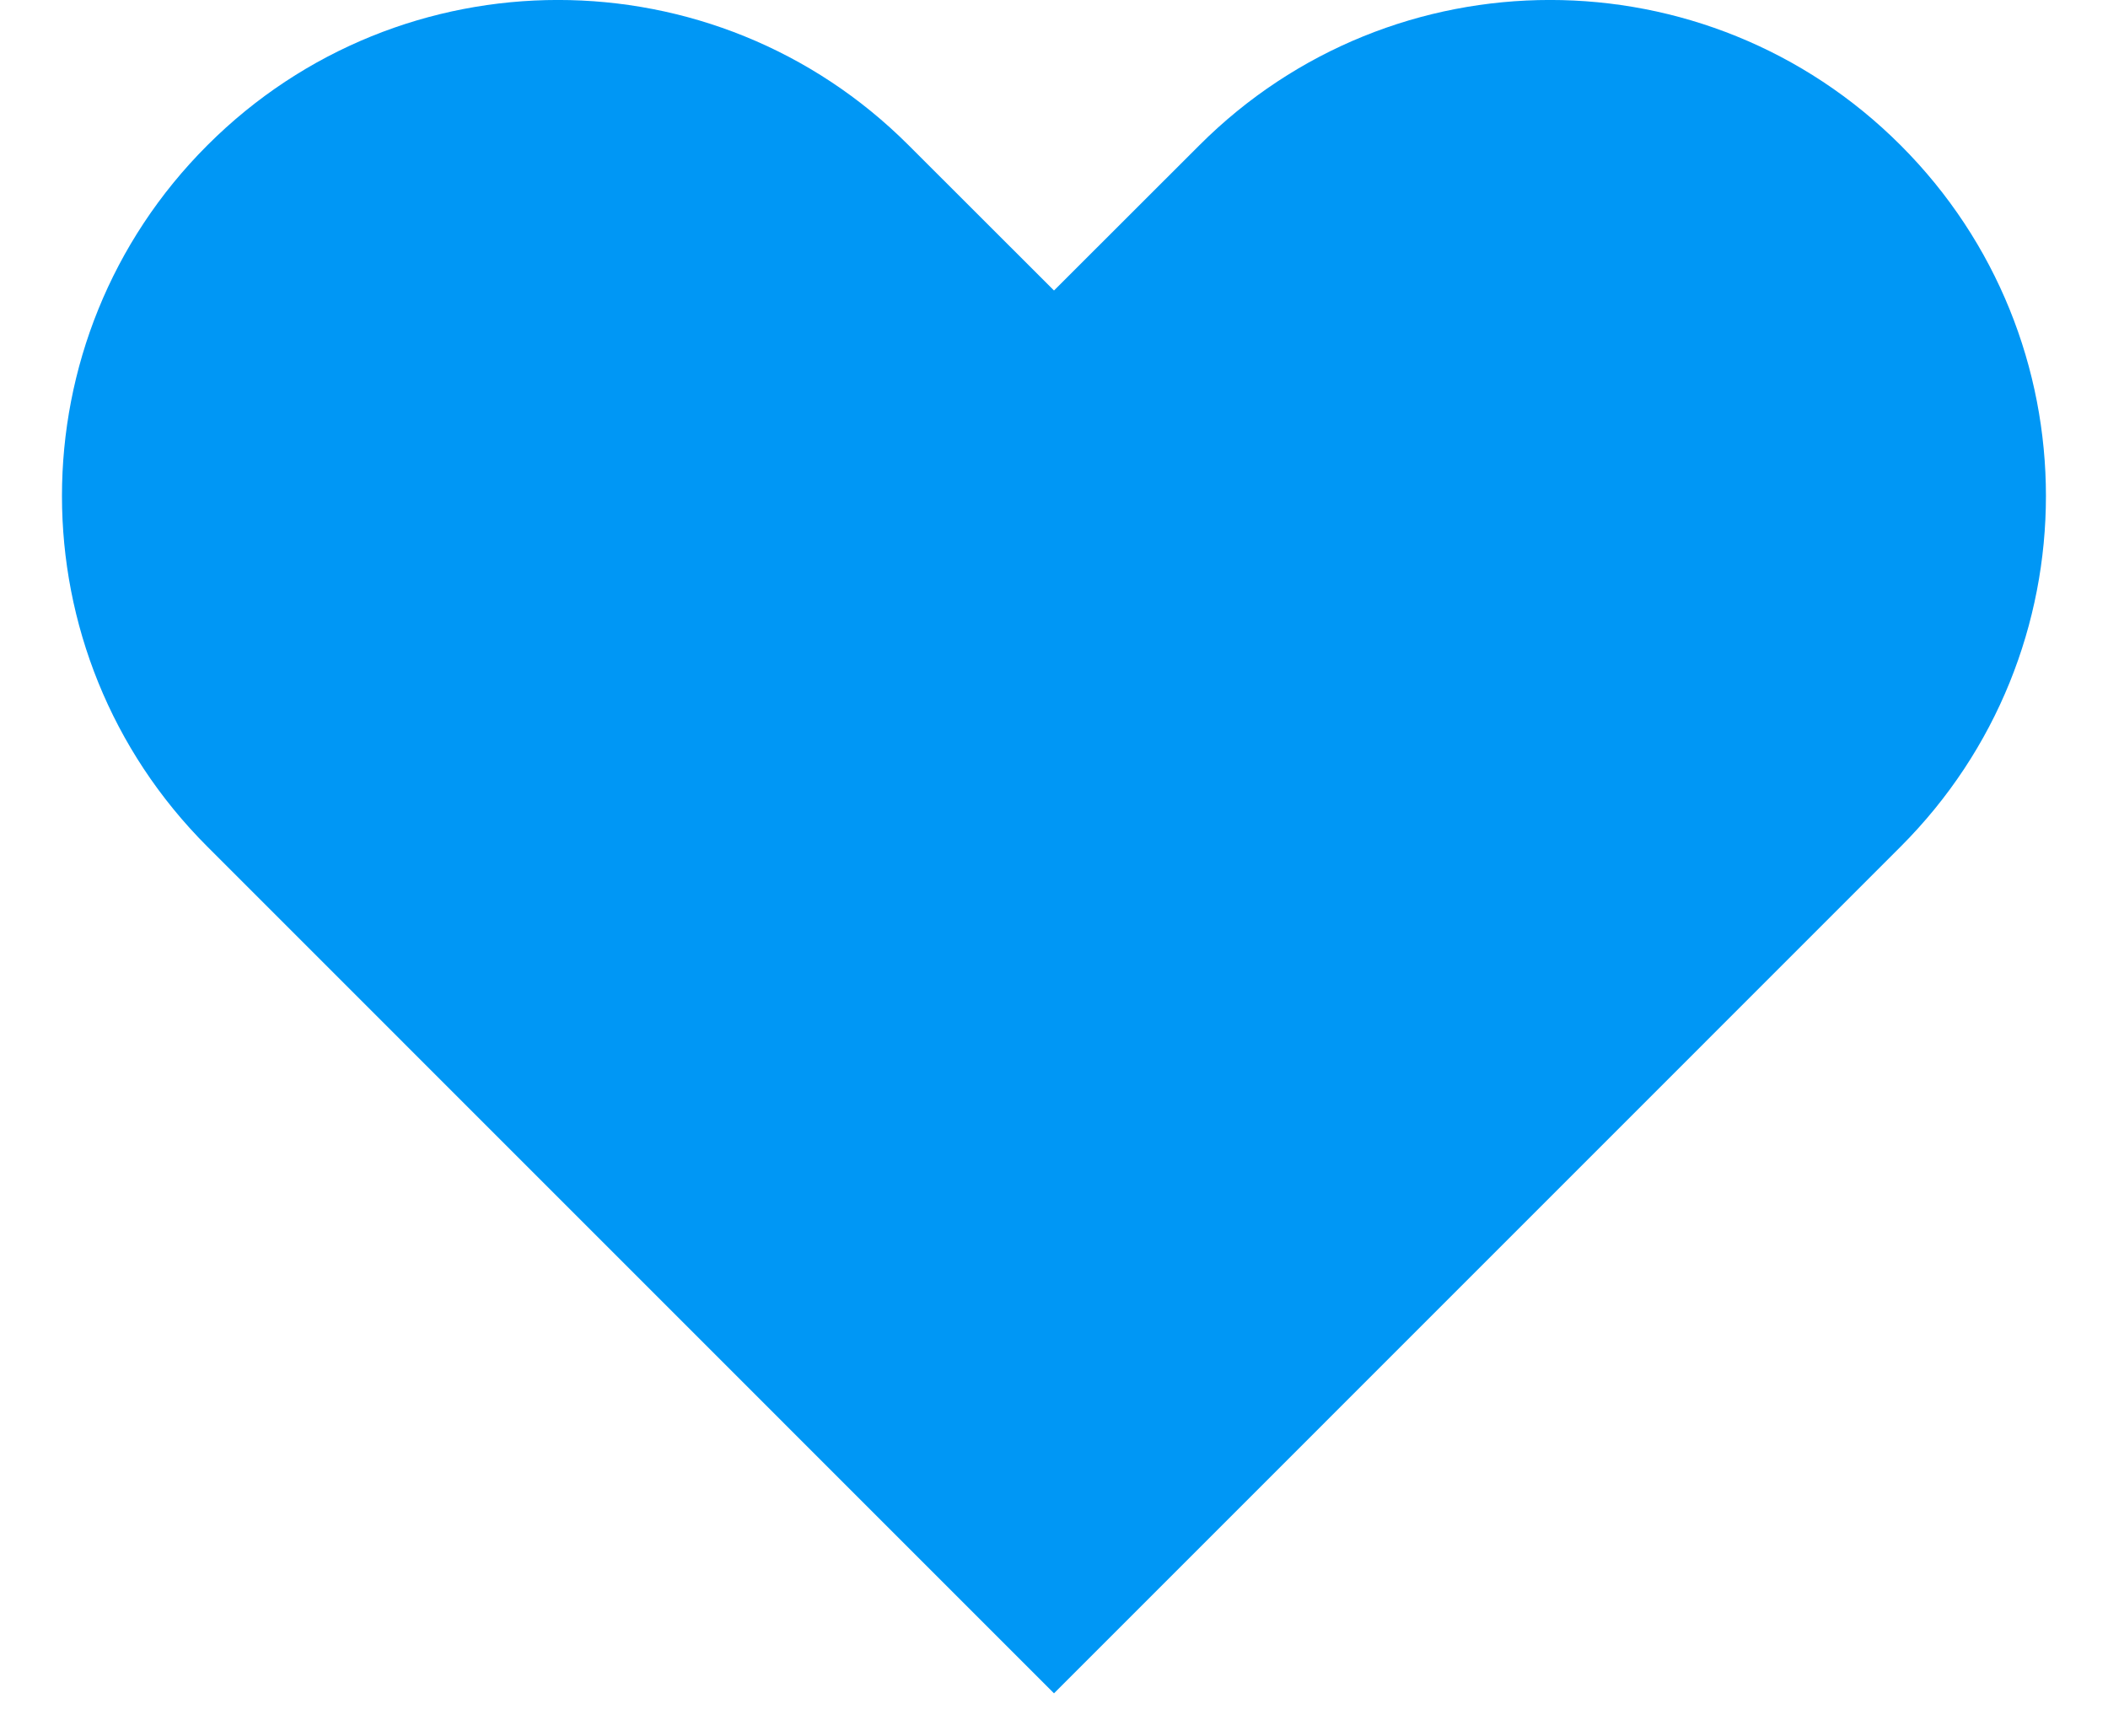 <svg width="17" height="14" viewBox="0 0 17 14" fill="none" xmlns="http://www.w3.org/2000/svg">
<path fill-rule="evenodd" clip-rule="evenodd" d="M1.672 1.172C3.234 -0.391 5.766 -0.391 7.328 1.172L8.5 2.343L9.672 1.172C11.234 -0.391 13.766 -0.391 15.328 1.172C16.89 2.734 16.89 5.266 15.328 6.828L8.5 13.657L1.672 6.828C0.109 5.266 0.109 2.734 1.672 1.172Z" fill="#0097F5"/>
</svg>
